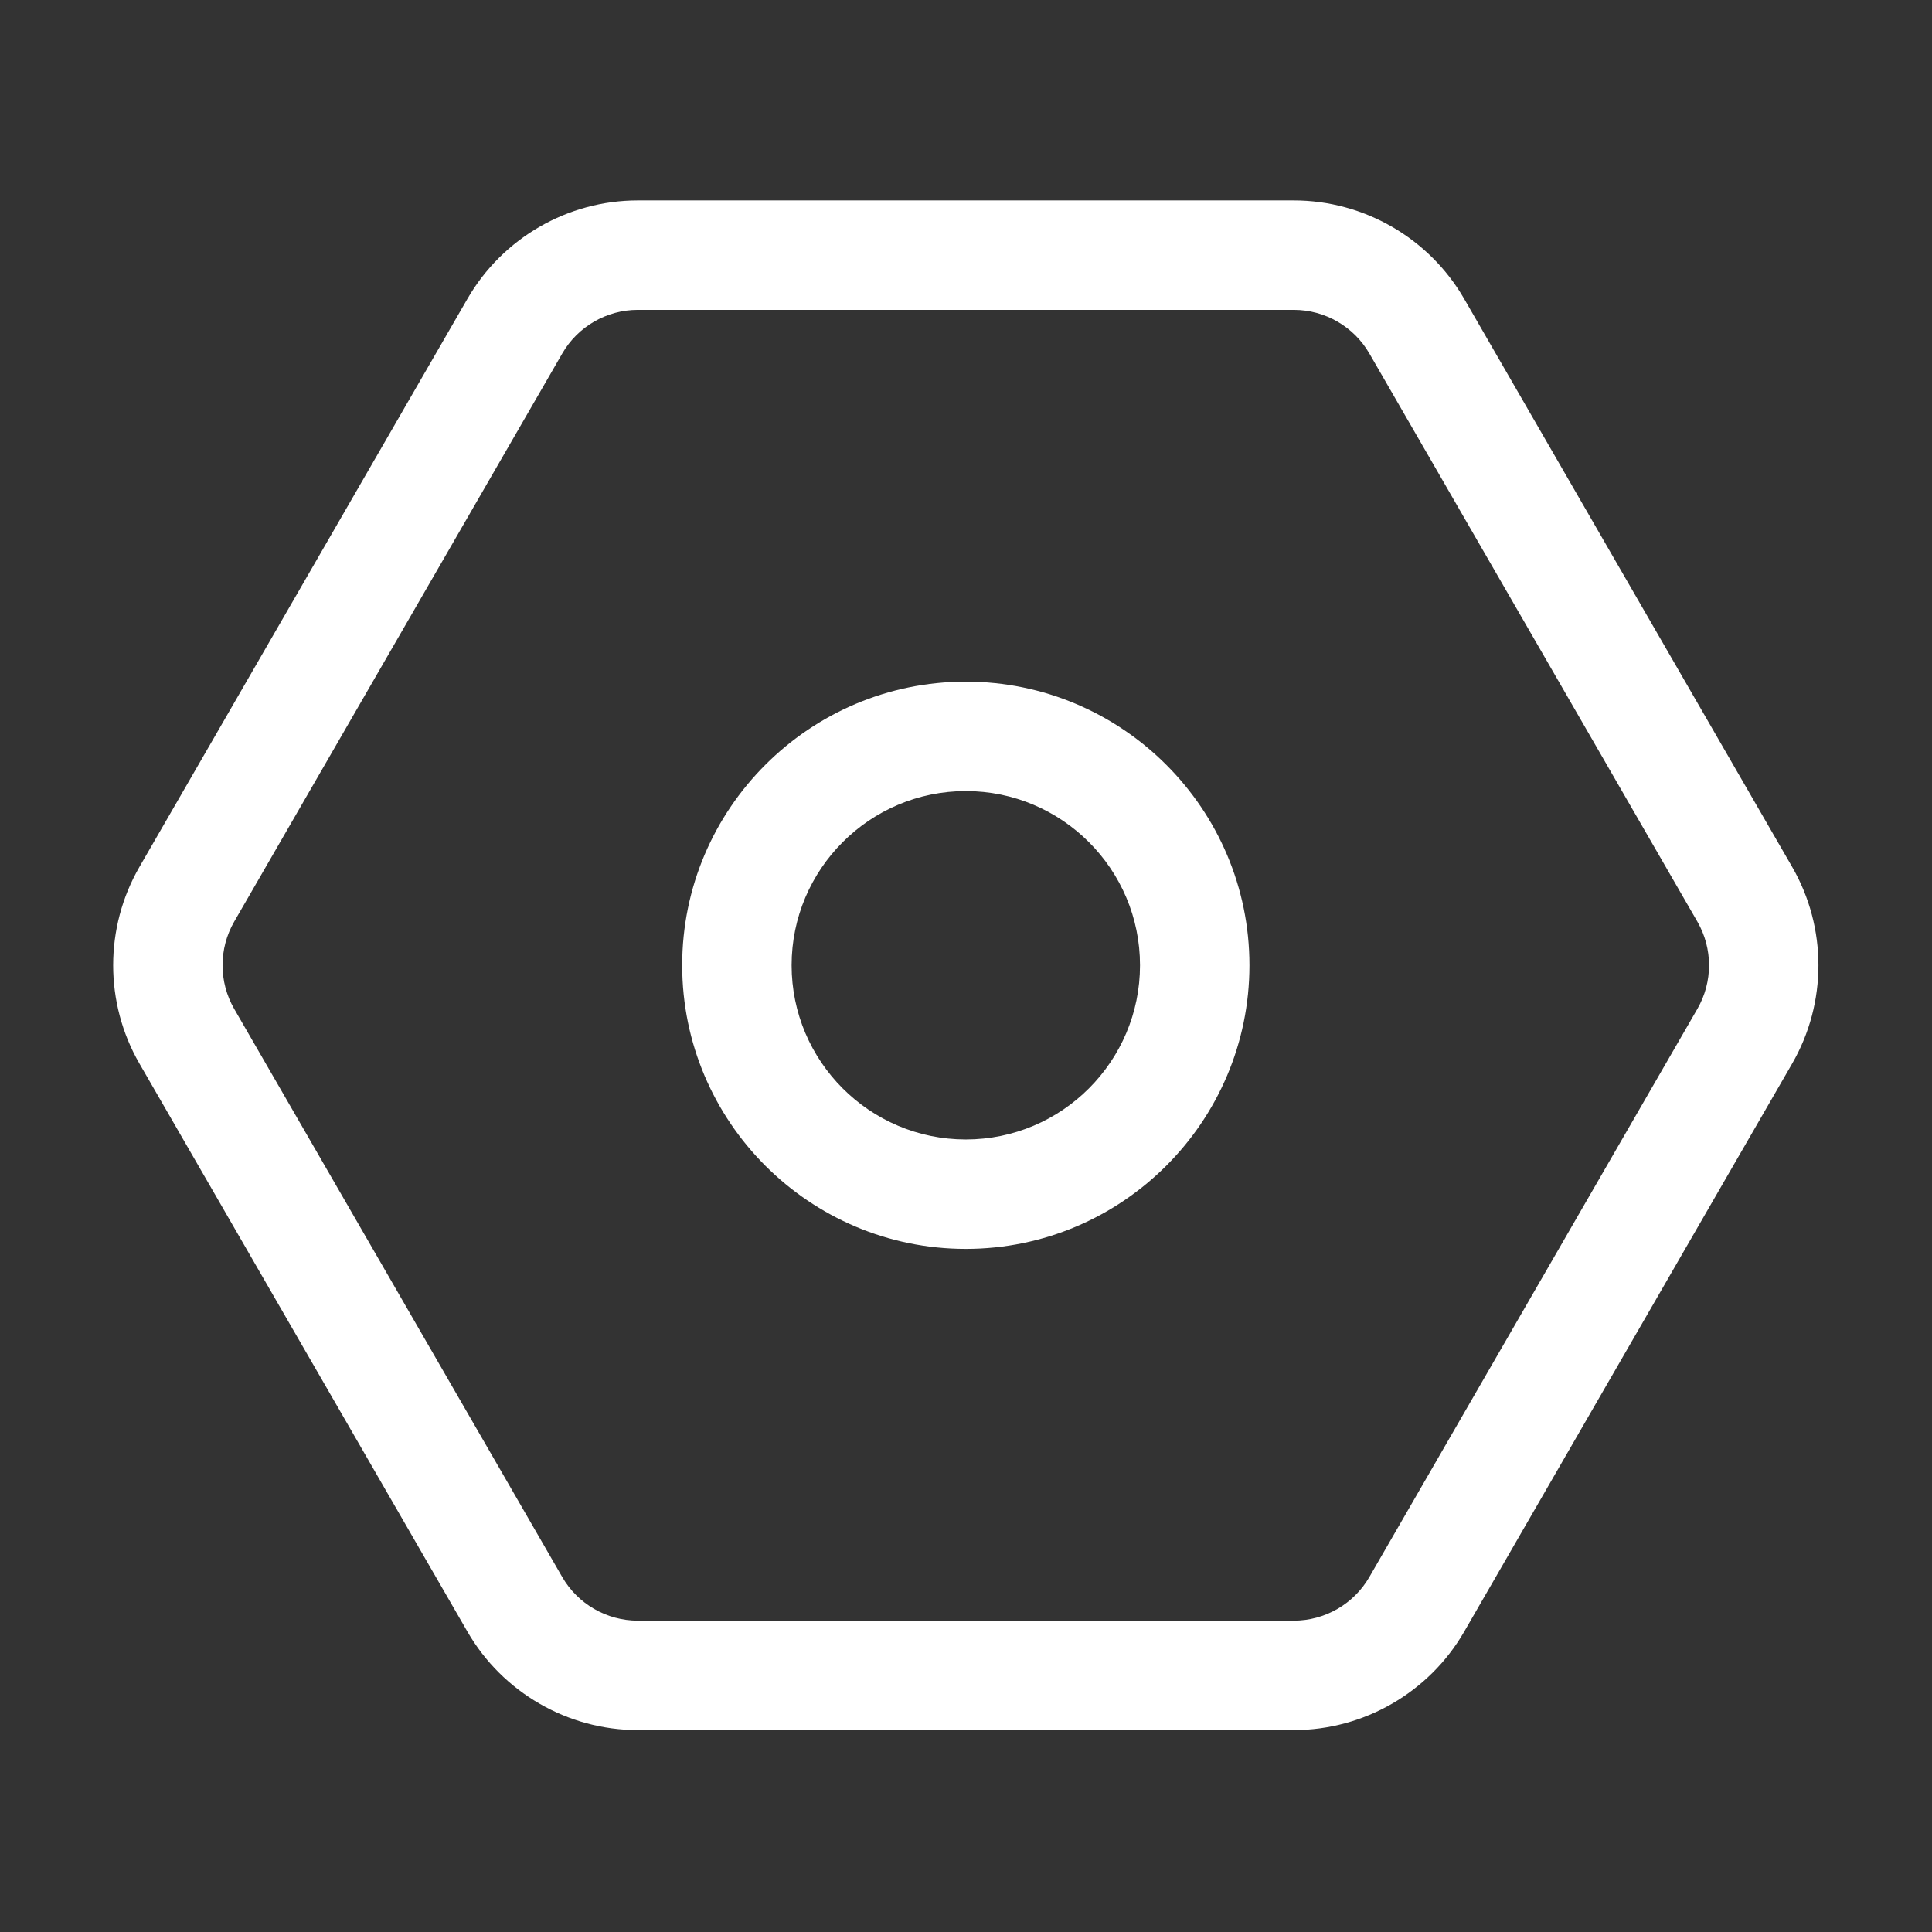 <?xml version="1.0" standalone="no"?><!DOCTYPE svg PUBLIC "-//W3C//DTD SVG 1.1//EN" "http://www.w3.org/Graphics/SVG/1.1/DTD/svg11.dtd"><svg t="1696336167002" class="icon" viewBox="0 0 1024 1024" version="1.1" xmlns="http://www.w3.org/2000/svg" p-id="6485" xmlns:xlink="http://www.w3.org/1999/xlink" width="200" height="200"><rect x="0" y="0" width="1024" height="1024" fill="#333333" stroke="none"/><path d="M685.77 916.98H338.03c-37.11 0-71.69-19.97-90.25-52.11L73.9 563.71c-18.56-32.14-18.56-72.07 0-104.21l173.87-301.16c18.56-32.14 53.14-52.11 90.25-52.11h347.74c37.11 0 71.69 19.97 90.25 52.11L949.89 459.5c18.56 32.14 18.56 72.07 0 104.21L776.02 864.87c-18.56 32.14-53.14 52.11-90.25 52.11zM338.03 164.24c-16.46 0-31.79 8.85-40.02 23.11L124.13 488.5c-8.23 14.25-8.23 31.96 0 46.22L298 835.87c8.23 14.25 23.56 23.11 40.02 23.11h347.74c16.46 0 31.79-8.85 40.02-23.11l173.87-301.15c8.23-14.25 8.23-31.96 0-46.21L725.79 187.35c-8.23-14.25-23.57-23.11-40.02-23.11H338.03z" p-id="6486" fill="#ffffff"></path><path d="M511.9 661.94c-82.89 0-150.33-67.44-150.33-150.33s67.44-150.33 150.33-150.33 150.33 67.44 150.33 150.33-67.44 150.33-150.33 150.33z m0-242.66c-50.91 0-92.33 41.42-92.33 92.33s41.42 92.33 92.33 92.33 92.33-41.42 92.33-92.33-41.42-92.33-92.33-92.33z" p-id="6487" fill="#ffffff"></path></svg>